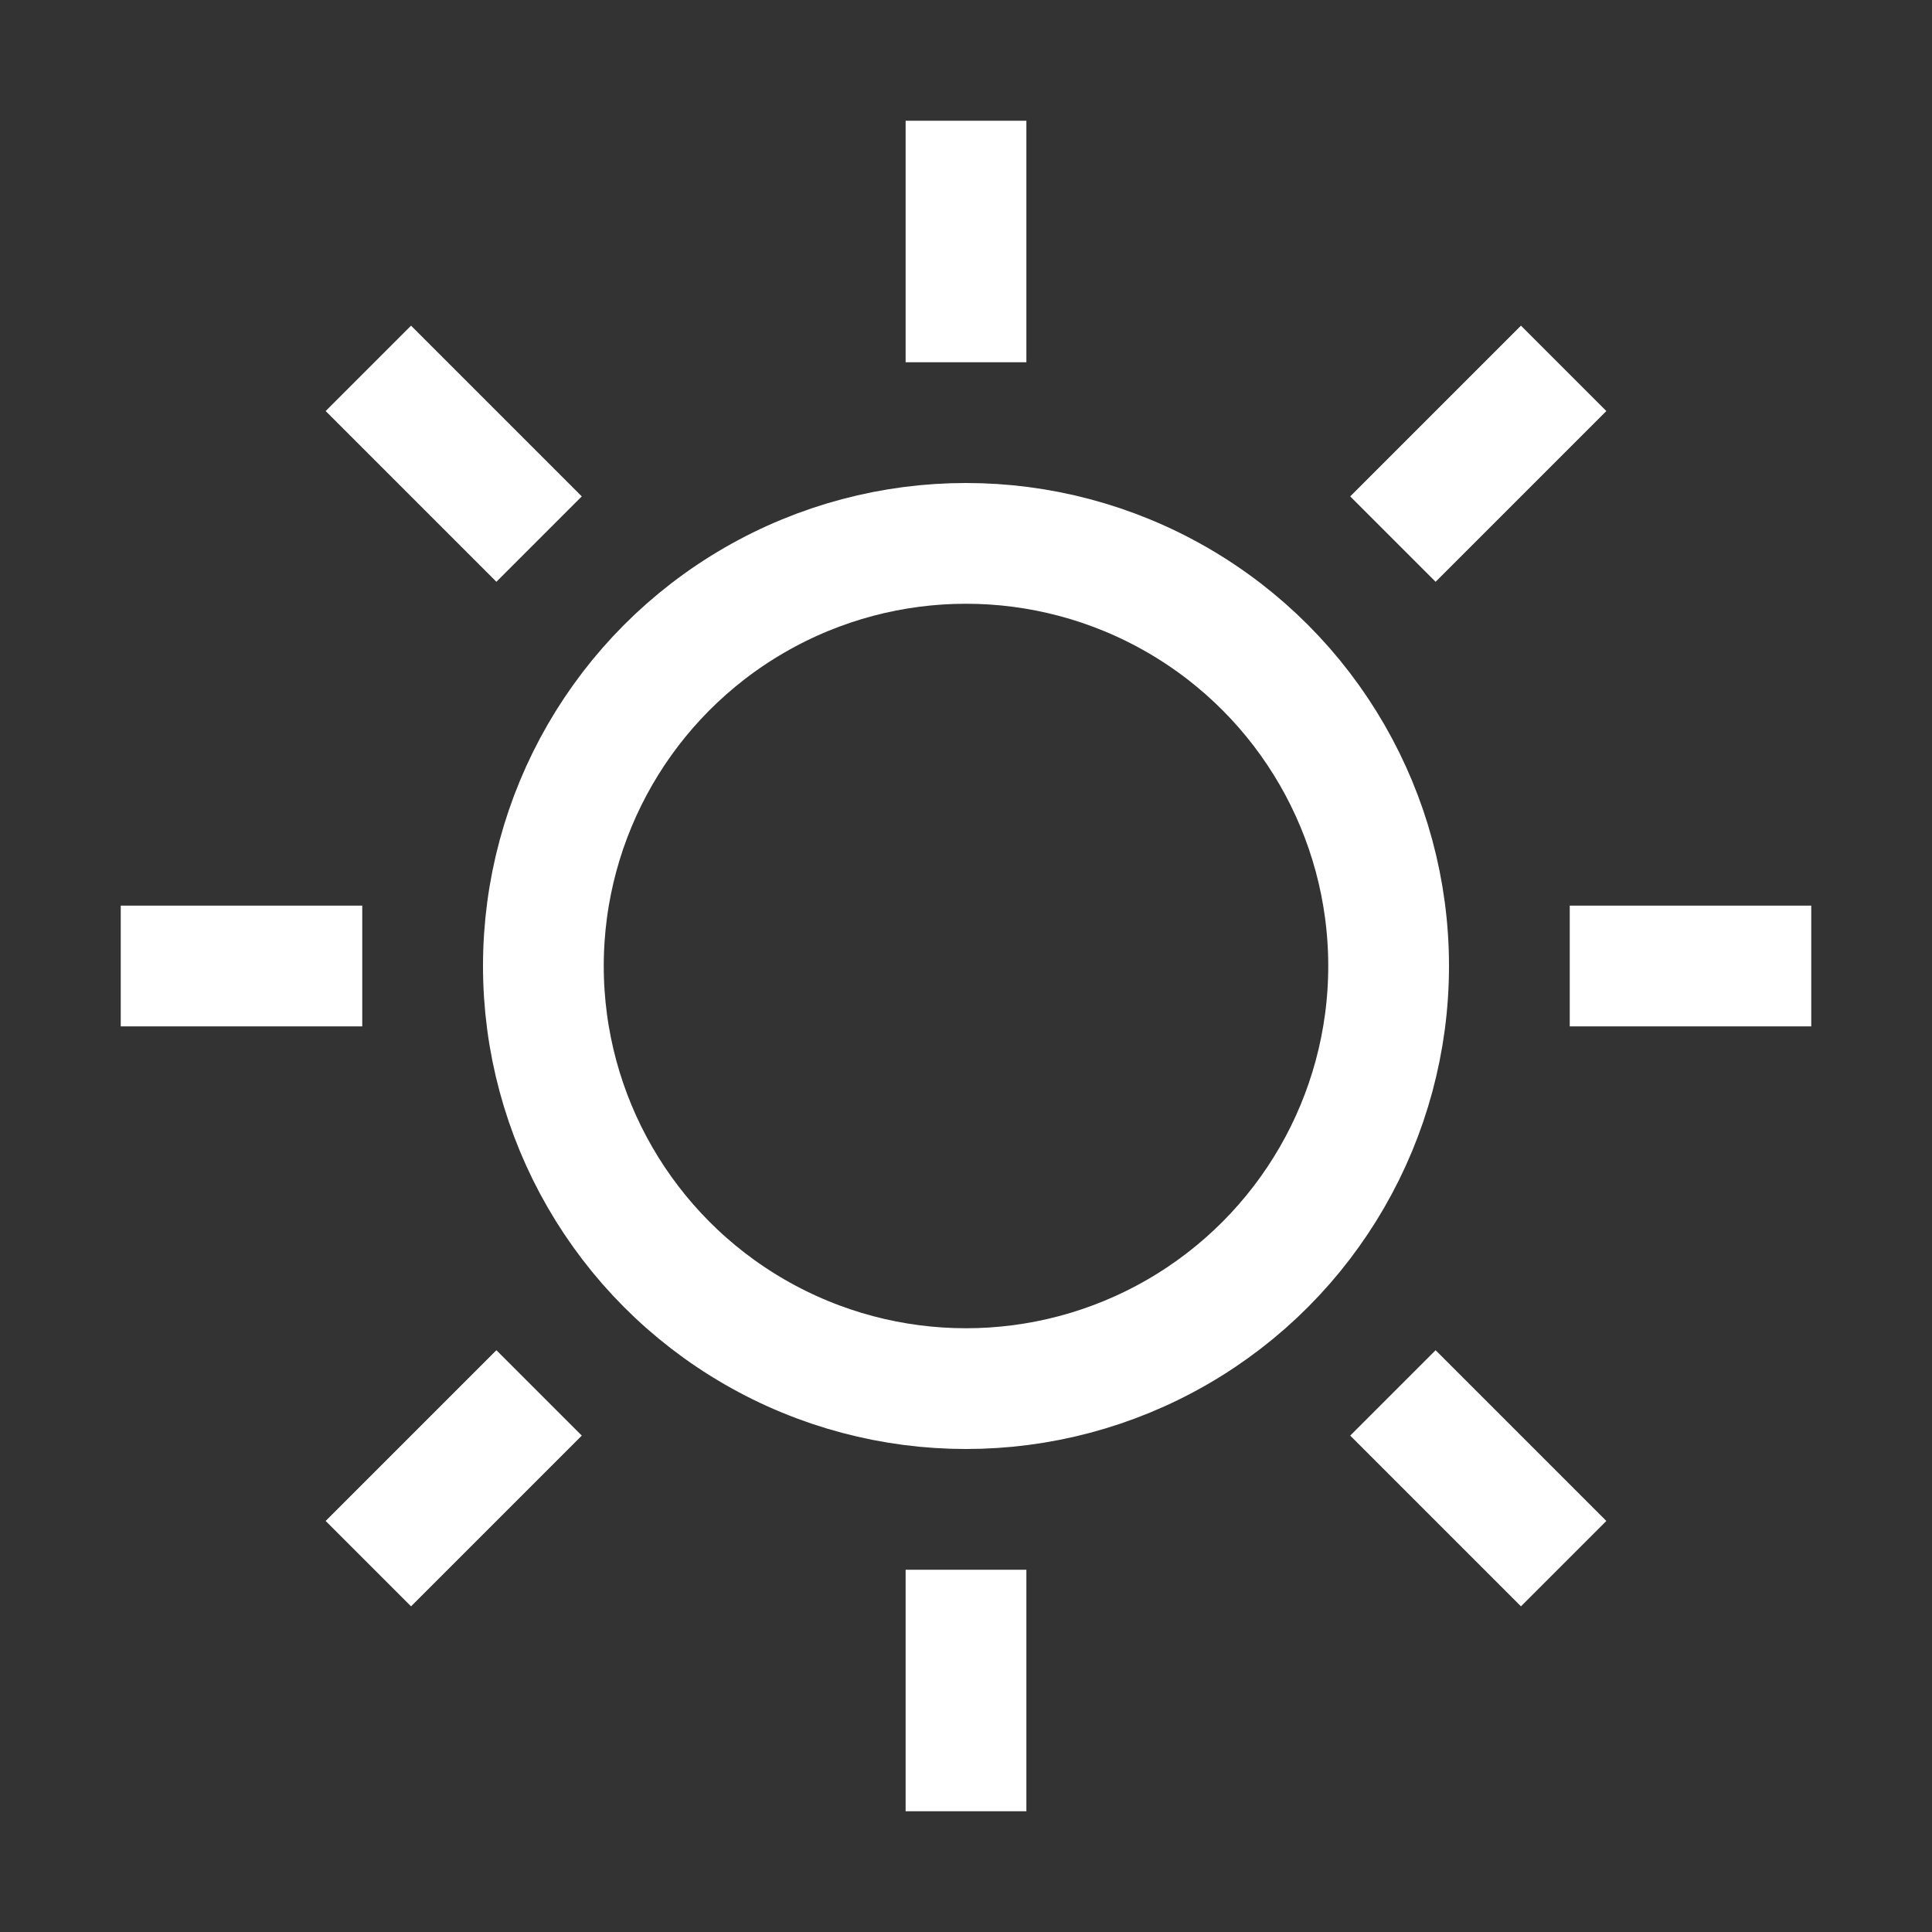 <svg width="32" height="32" viewBox="0 0 32 32" fill="none" xmlns="http://www.w3.org/2000/svg">
<rect x="0" y="0" width="32" height="32" fill="#333333" stroke="none"/>
<circle cx="16" cy="16" r="7" stroke="white" stroke-width="2"/>
<path d="M16 2V6M16 26V30" stroke="white" stroke-width="2"/>
<path d="M30 16L26 16M6 16L2 16" stroke="white" stroke-width="2"/>
<path d="M25.899 6.101L23.071 8.929M8.929 23.071L6.101 25.899" stroke="white" stroke-width="2"/>
<path d="M6.101 6.101L8.929 8.929M23.071 23.071L25.899 25.899" stroke="white" stroke-width="2"/>
</svg>
